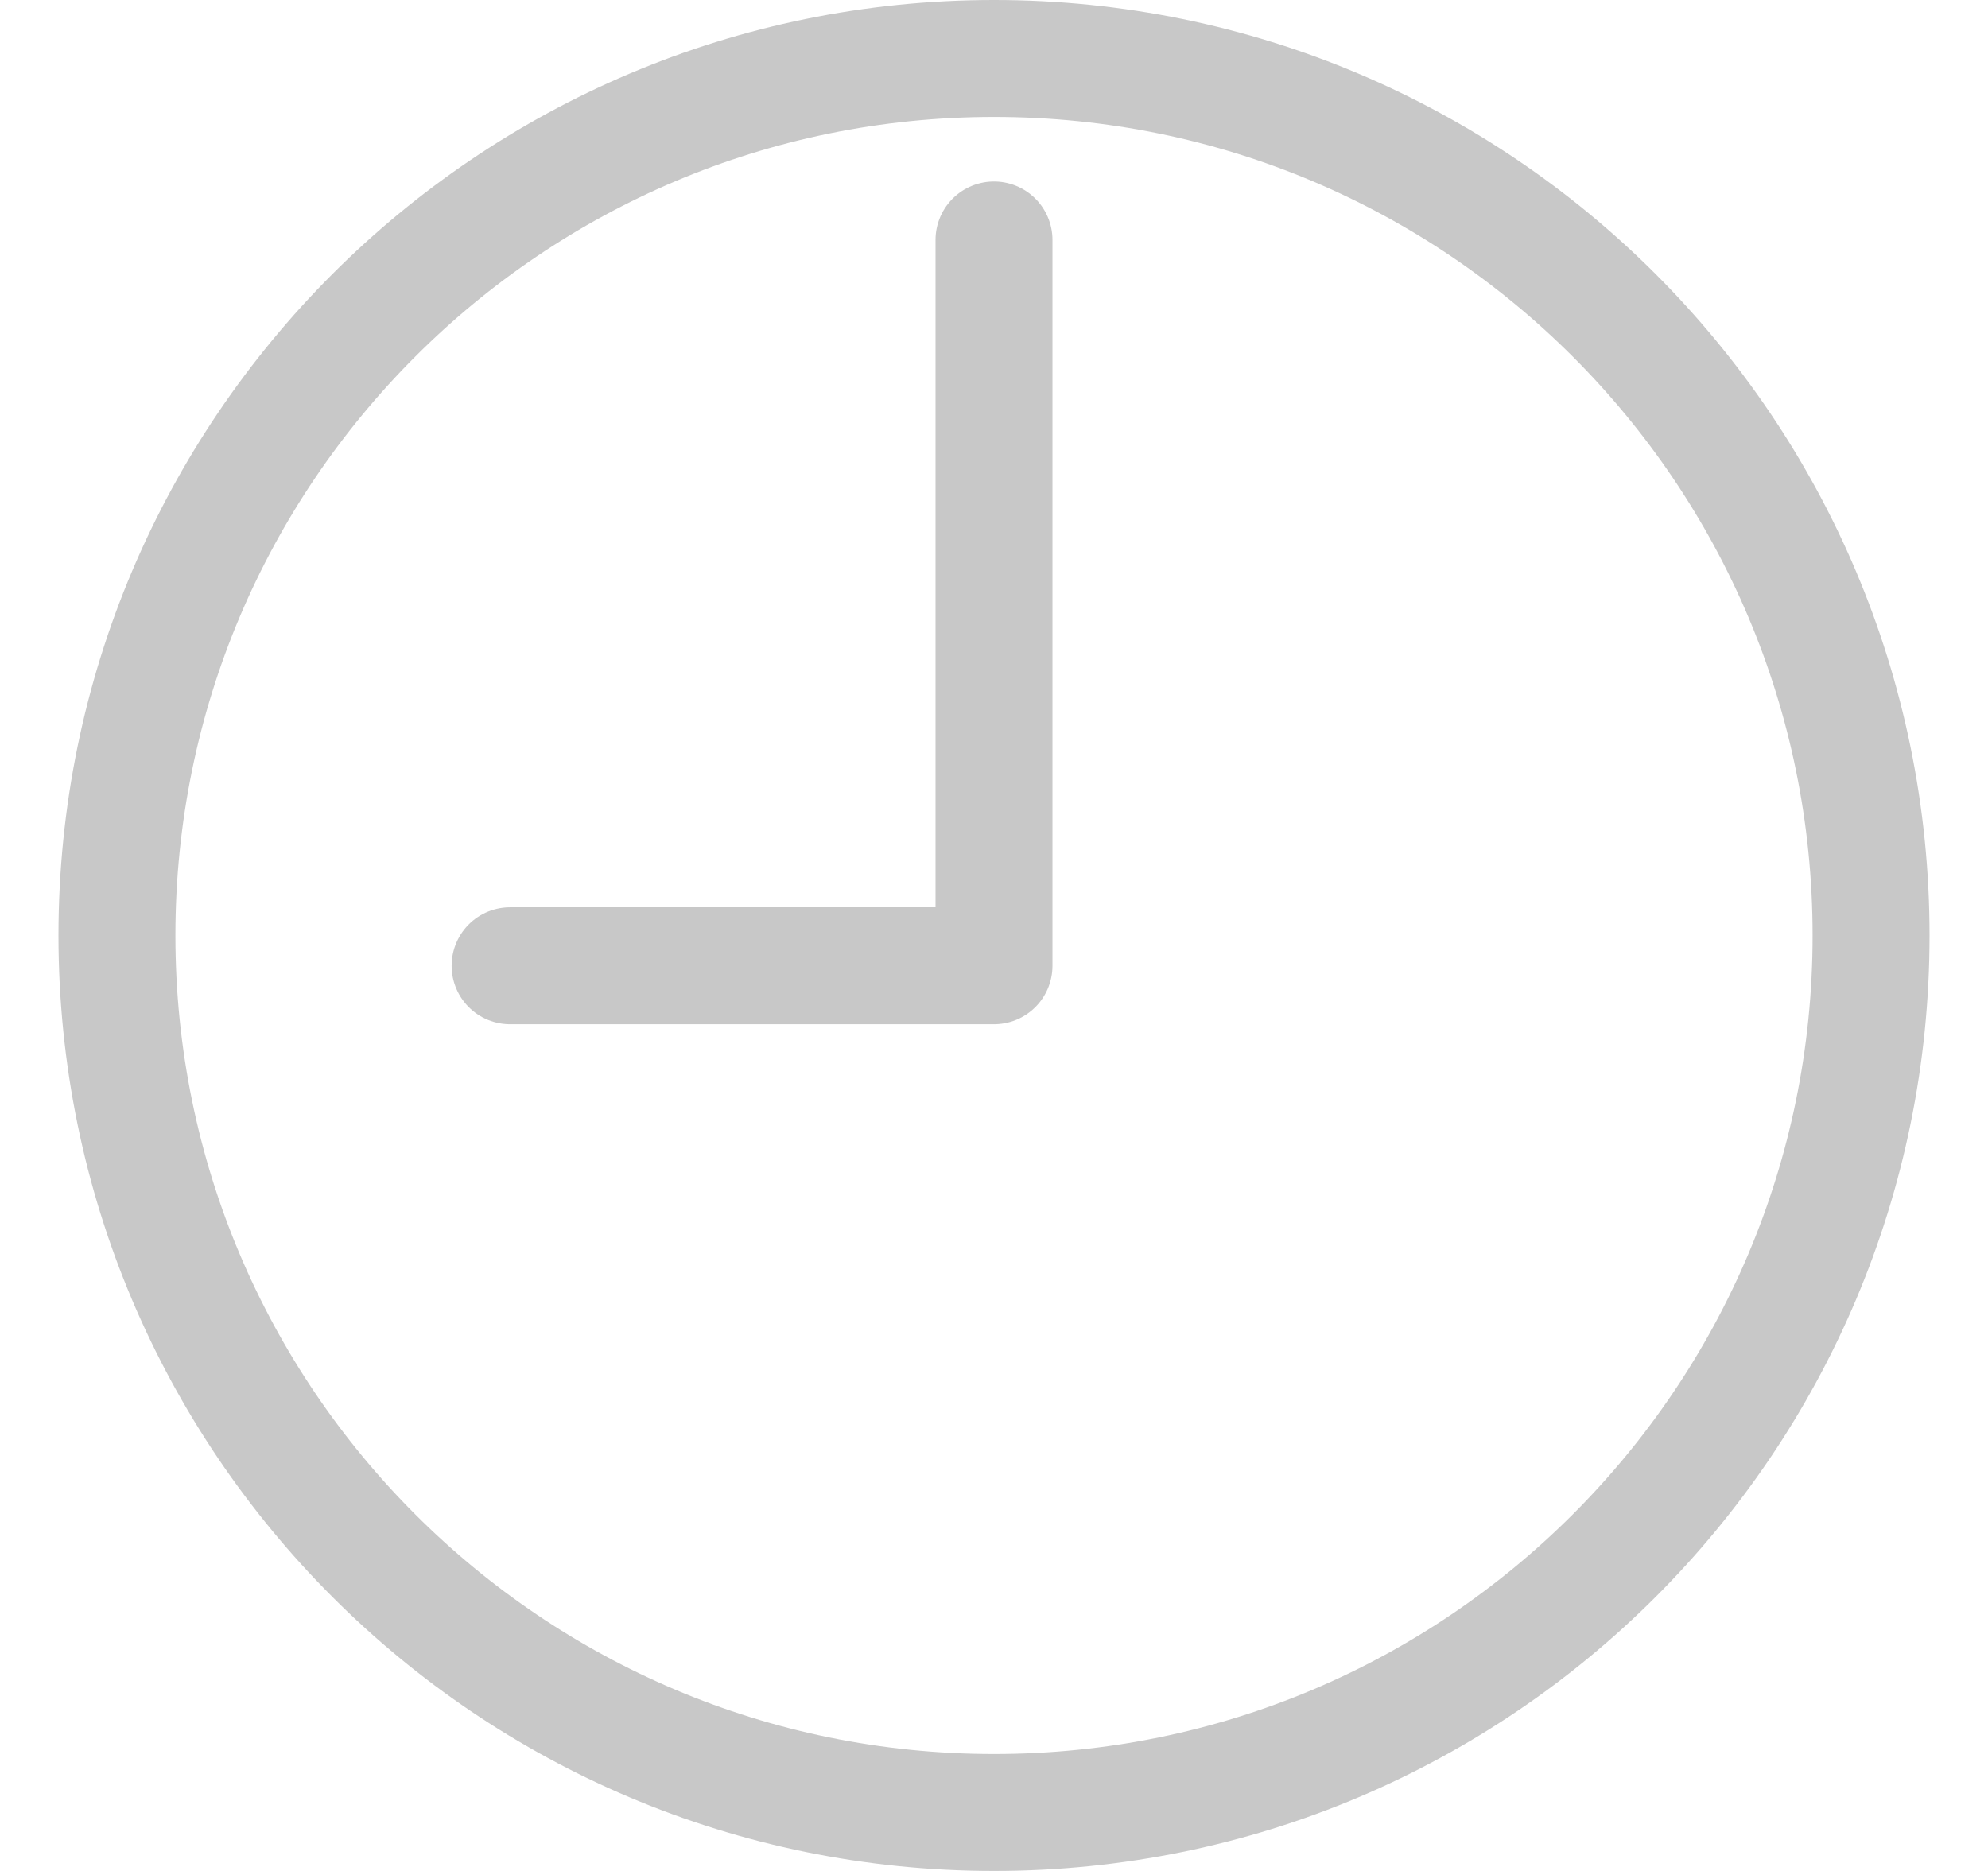 <?xml version="1.0" encoding="utf-8"?>
<!-- Generator: Adobe Illustrator 16.0.0, SVG Export Plug-In . SVG Version: 6.00 Build 0)  -->
<!DOCTYPE svg PUBLIC "-//W3C//DTD SVG 1.1//EN" "http://www.w3.org/Graphics/SVG/1.1/DTD/svg11.dtd">
<svg version="1.1" id="Слой_1" xmlns="http://www.w3.org/2000/svg" xmlns:xlink="http://www.w3.org/1999/xlink" x="0px" y="0px"
	 width="17px" height="16px" viewBox="0 0 17 16" enable-background="new 0 0 17 16" xml:space="preserve">
<title>76 - Time (Webby)</title>
<desc>Created with Sketch.</desc>
<g id="Page-1">
	<g id="Personal-details" transform="translate(-109, -866)">
		<g id="Complete-time" transform="translate(110, 862)">
			<g id="Time" transform="translate(0, 5)">
				<path id="Stroke-188" fill="none" stroke="#C8C8C8" stroke-linecap="round" stroke-linejoin="round" d="M15,7
					c0,4.143-3.357,7.5-7.5,7.5C3.358,14.5,0,11.143,0,7c0-4.142,3.358-7.5,7.5-7.5C11.643-0.5,15,2.858,15,7L15,7z"/>
				<path id="Stroke-191" fill="none" stroke="#C8C8C8" stroke-linecap="round" stroke-linejoin="round" d="M7.5,7.259V1.052
					 M7.5,7.259H3.362"/>
			</g>
		</g>
	</g>
</g>
</svg>
